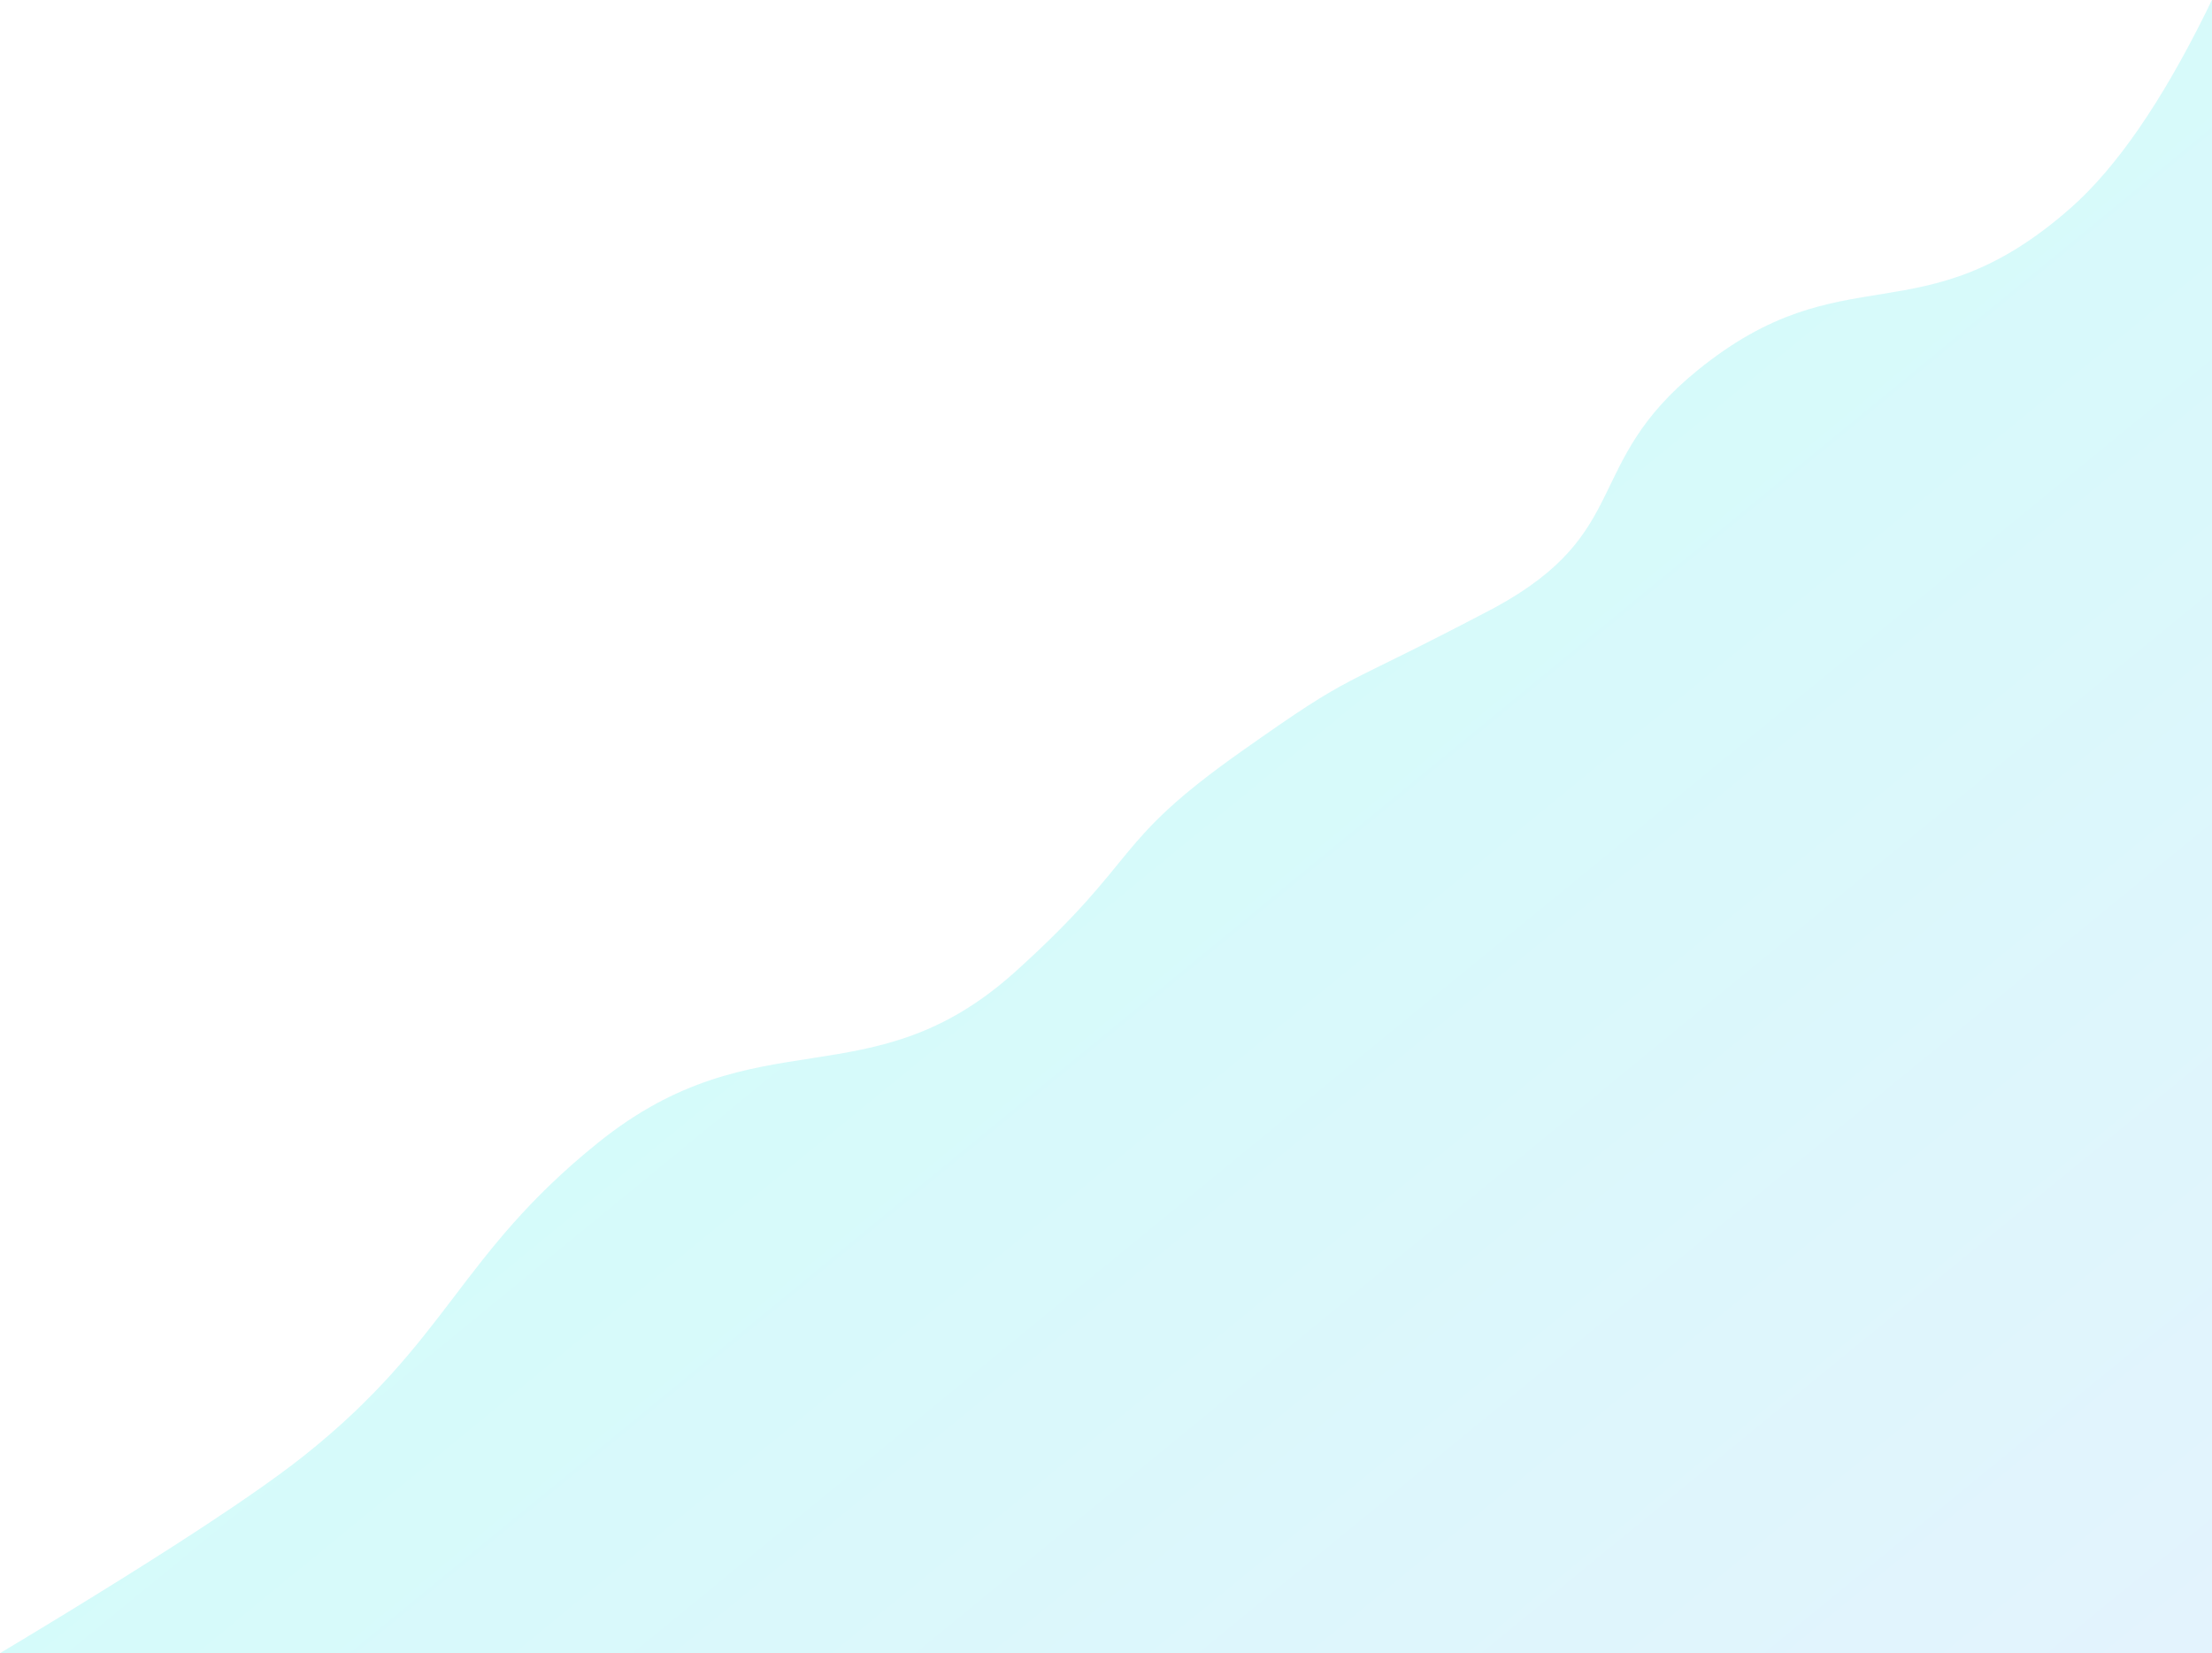 <?xml version="1.0" encoding="UTF-8"?>
<svg width="1191px" height="890px" viewBox="0 0 1191 890" version="1.1" xmlns="http://www.w3.org/2000/svg" xmlns:xlink="http://www.w3.org/1999/xlink">
    <!-- Generator: Sketch 50.2 (55047) - http://www.bohemiancoding.com/sketch -->
    <title>Wave-2</title>
    <desc>Created with Sketch.</desc>
    <defs>
        <linearGradient x1="31.932%" y1="32.081%" x2="93.478%" y2="93.792%" id="linearGradient-1">
            <stop stop-color="#13F9E0" offset="0%"></stop>
            <stop stop-color="#75C2F6" offset="100%"></stop>
        </linearGradient>
    </defs>
    <g id="Welcome" stroke="none" stroke-width="1" fill="none" fill-rule="evenodd" opacity="0.2">
        <g id="Desktop-HD" transform="translate(-210, -53)" fill="url(#linearGradient-1)">
            <g id="Hero-Section" transform="translate(40, 38)">
                <g id="Wave-2" transform="translate(1, 1)">
                    <path d="M140.674,920.925 C237.773,863.308 301.65,822.337 332.306,798.013 C410.771,735.756 415.745,689.768 491.034,629.179 C577.139,559.885 637.177,607.9 715.752,537.049 C784.572,474.993 766.184,468.772 837.705,418.299 C901.09,373.569 885.439,387.664 973.792,341.134 C1048.739,300.362 1020.762,263.932 1082.951,213.401 C1162.186,149.017 1203.143,197.056 1283.835,126.03 C1332.739,82.984 1381.048,-14.552 1428.761,-166.576 L1471.764,964.344 L140.674,920.925 Z" id="Path-49"></path>
                </g>
            </g>
        </g>
    </g>
</svg>